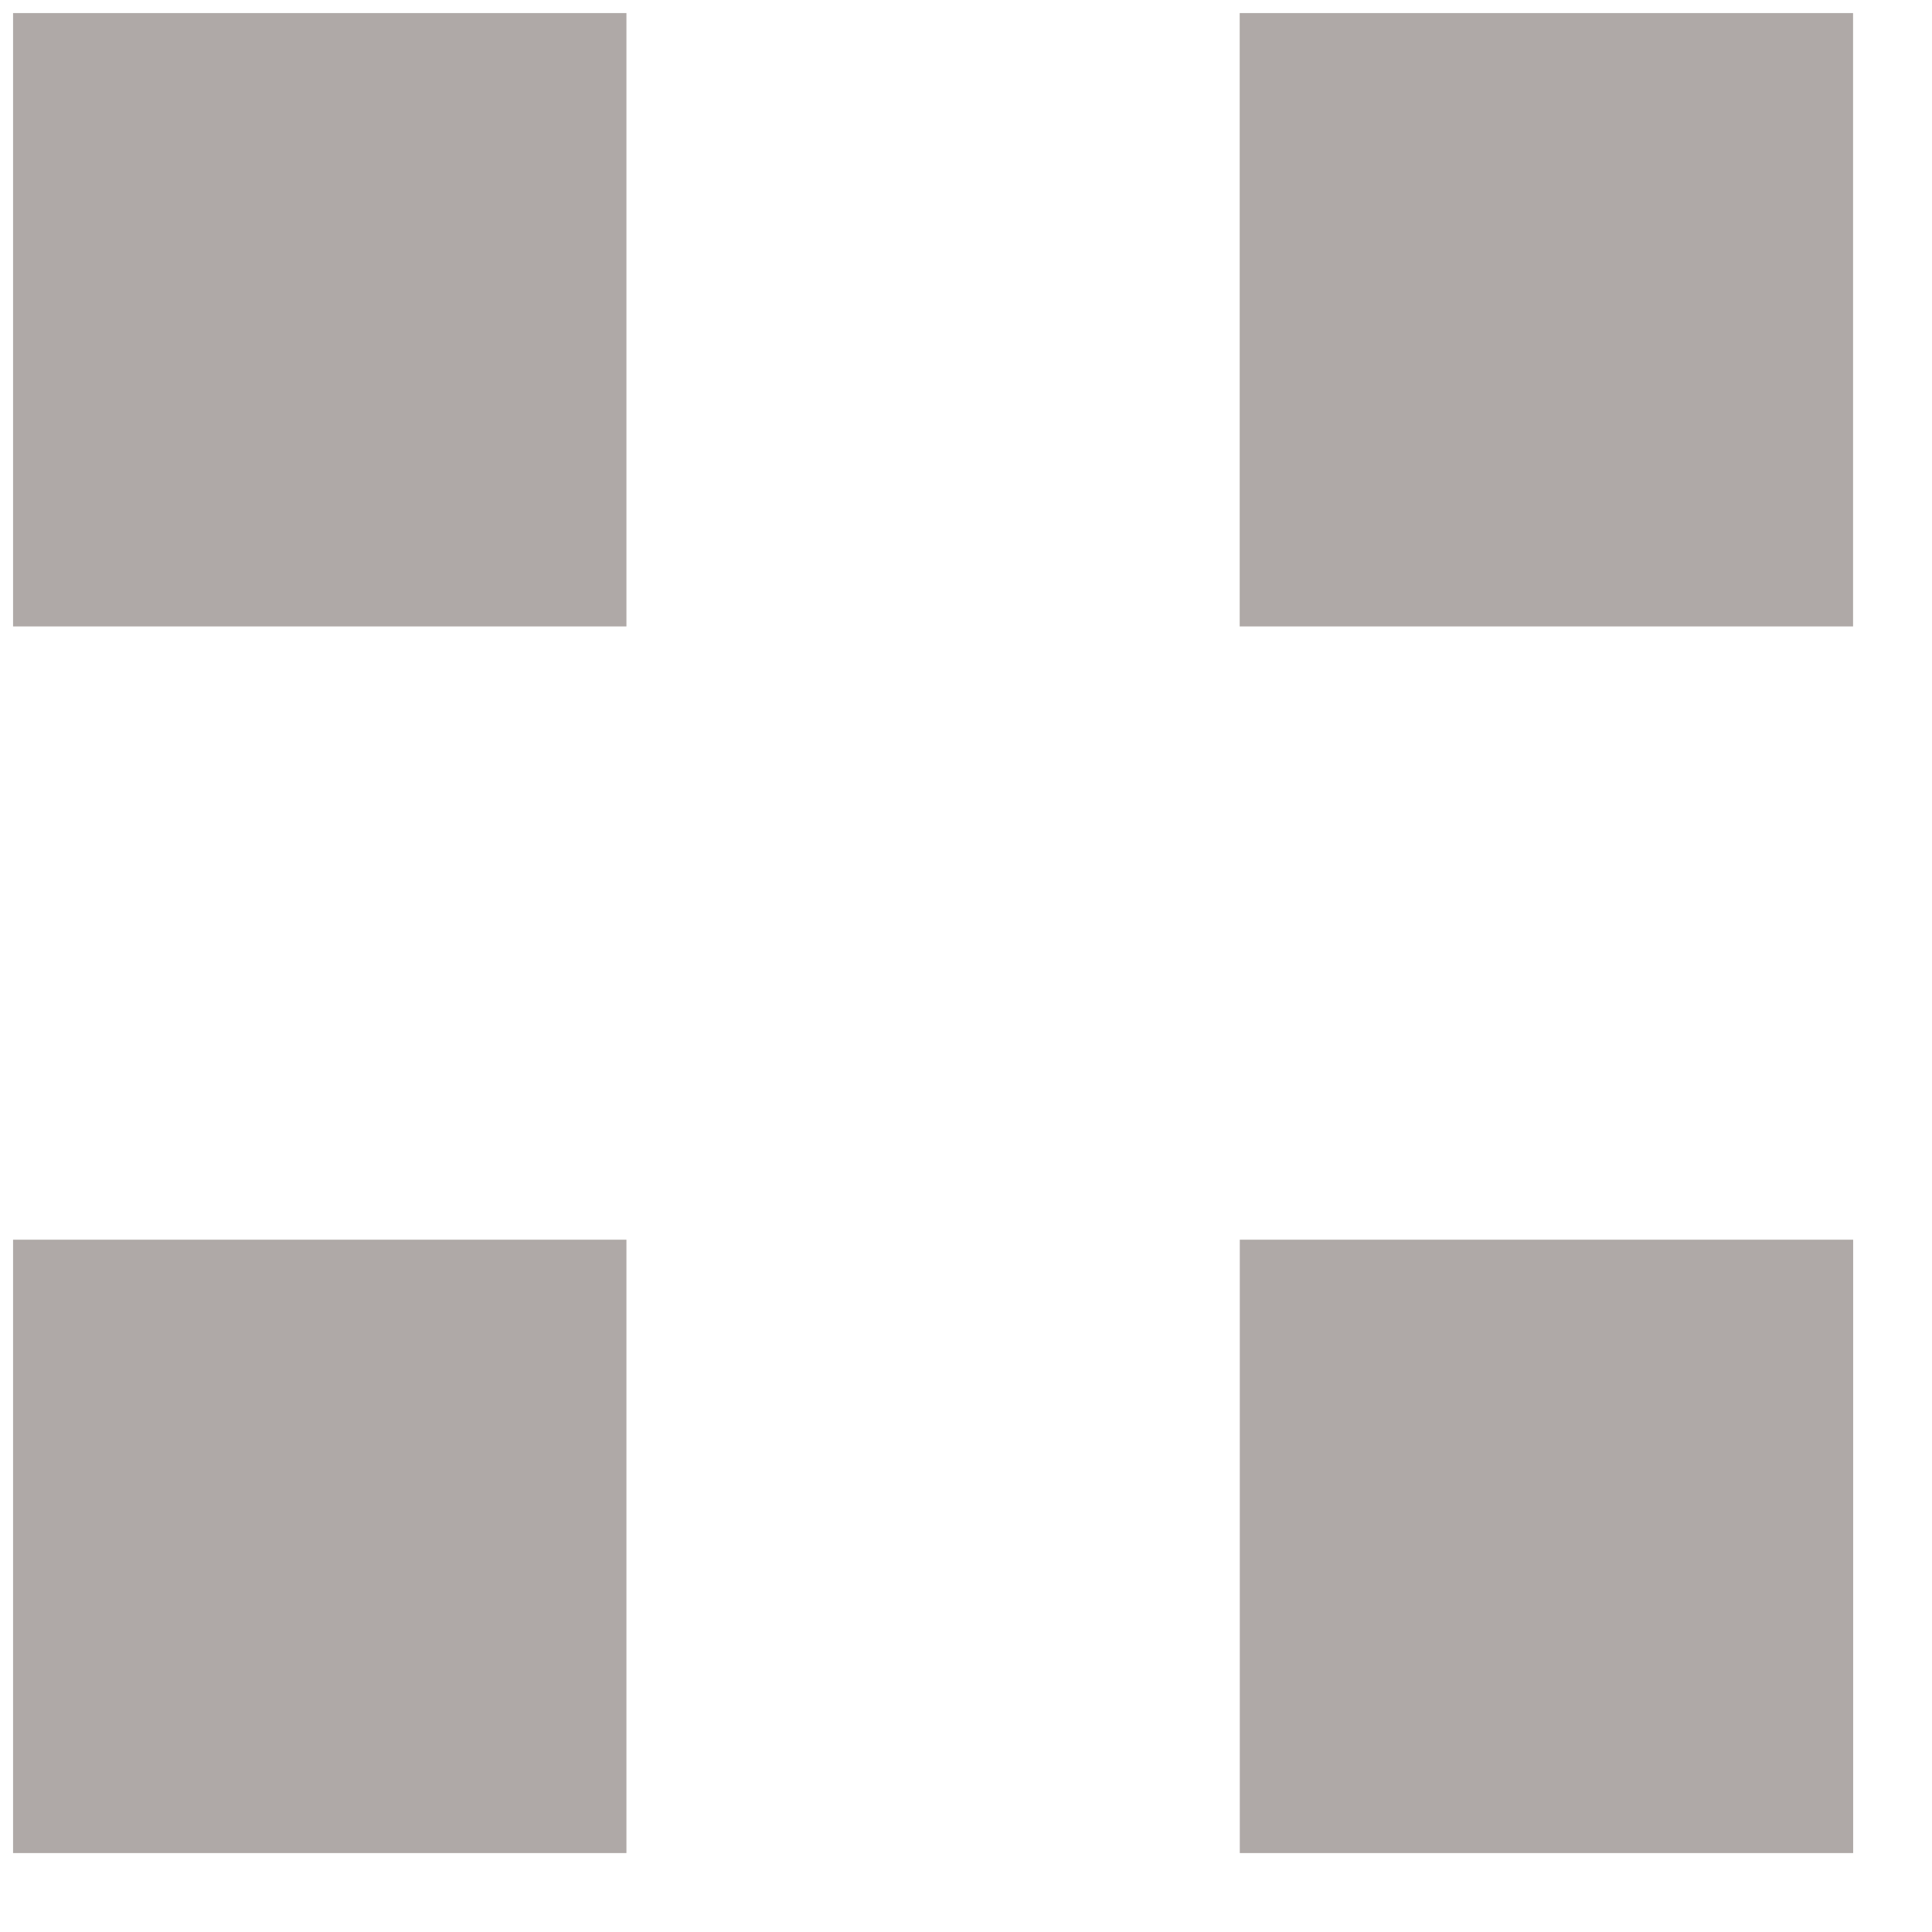 <svg width="21" height="21" viewBox="0 0 21 21" fill="none" xmlns="http://www.w3.org/2000/svg">
<rect x="0.142" y="0.142" width="6.667" height="6.667" fill="#AFA9A7"/>
<rect x="13.475" y="0.142" width="6.667" height="6.667" fill="#AFA9A7"/>
<rect x="13.476" y="13.475" width="6.667" height="6.667" fill="#AFA9A7"/>
<rect x="0.142" y="13.475" width="6.667" height="6.667" fill="#AFA9A7"/>
</svg>
